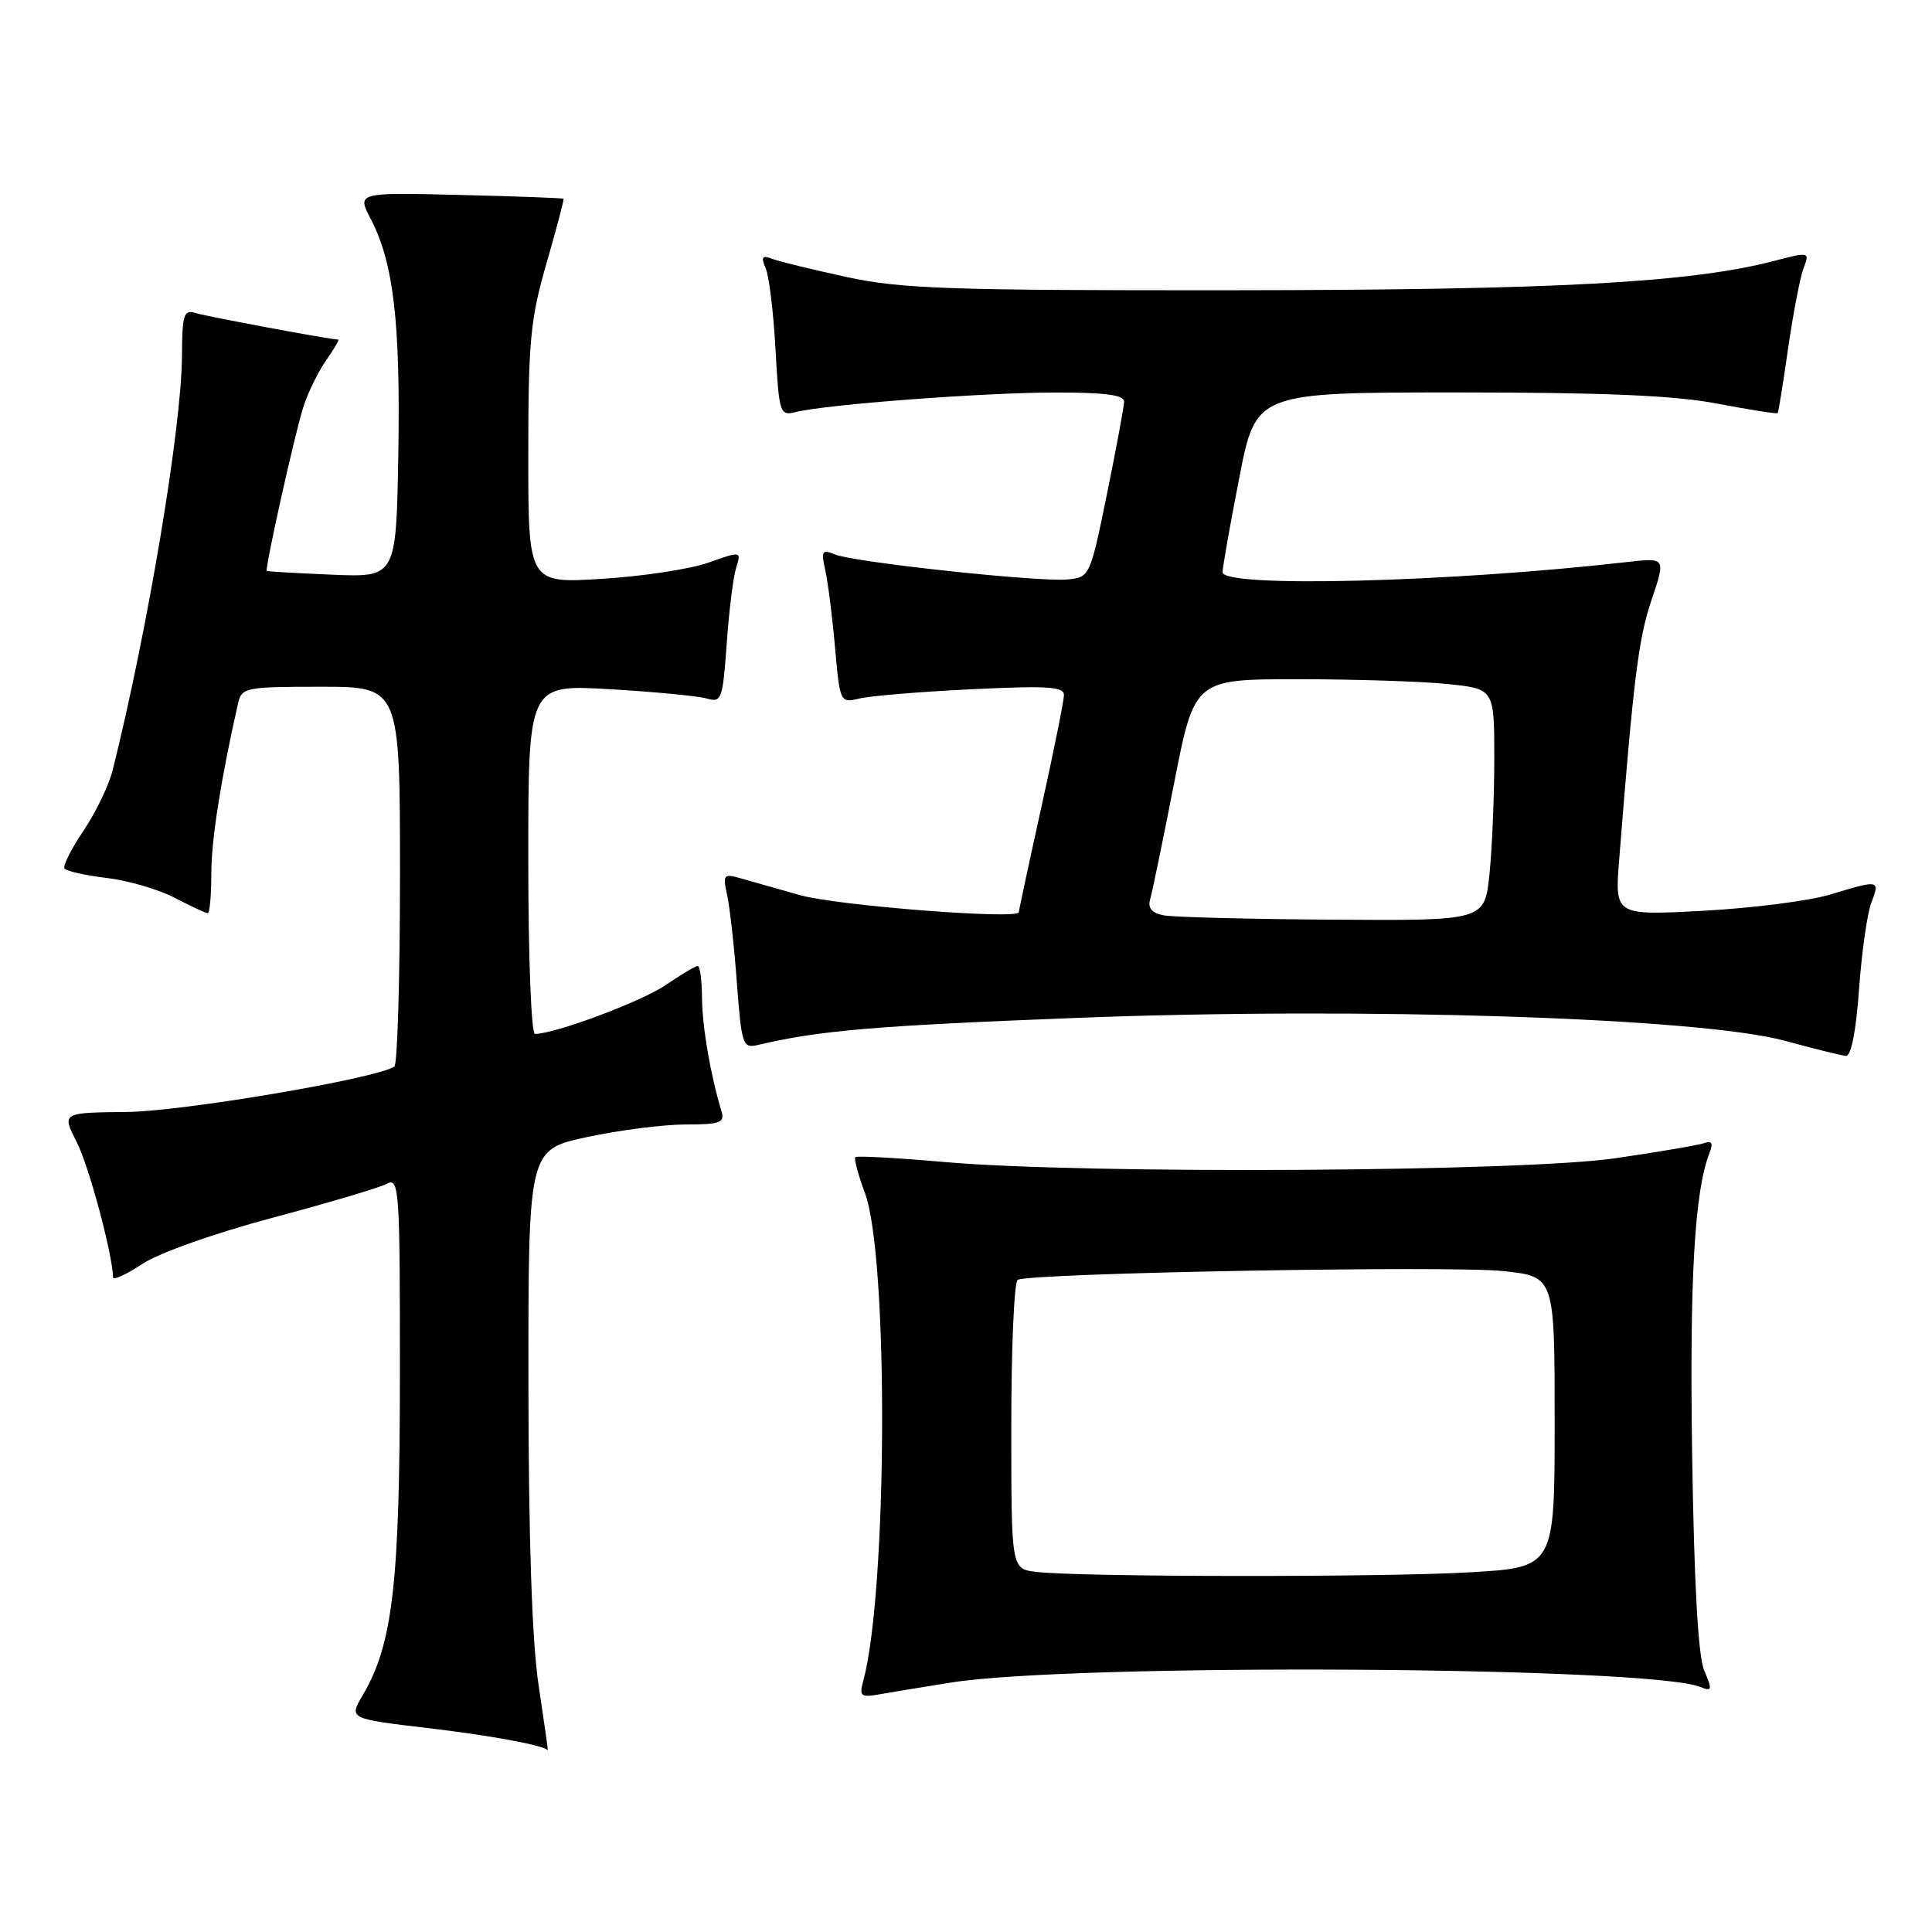 <?xml version="1.0" encoding="UTF-8" standalone="no"?>
<!DOCTYPE svg PUBLIC "-//W3C//DTD SVG 1.1//EN" "http://www.w3.org/Graphics/SVG/1.1/DTD/svg11.dtd" >
<svg xmlns="http://www.w3.org/2000/svg" xmlns:xlink="http://www.w3.org/1999/xlink" version="1.1" viewBox="0 0 256 256">
 <g >
 <path fill="currentColor"
d=" M 71.36 223.25 C 70.49 217.48 70.04 203.90 70.02 183.42 C 70.00 152.34 70.00 152.34 77.77 150.67 C 82.05 149.75 87.93 149.00 90.84 149.00 C 95.42 149.00 96.06 148.76 95.60 147.25 C 94.14 142.42 93.05 136.06 93.02 132.25 C 93.01 129.91 92.75 128.00 92.45 128.00 C 92.14 128.00 90.23 129.14 88.20 130.53 C 85.00 132.71 73.53 137.00 70.89 137.00 C 70.39 137.00 70.00 126.80 70.00 113.85 C 70.00 90.70 70.00 90.70 80.75 91.32 C 86.66 91.66 92.45 92.22 93.62 92.55 C 95.61 93.13 95.76 92.72 96.29 85.33 C 96.59 81.02 97.15 76.49 97.54 75.25 C 98.23 73.01 98.23 73.01 93.87 74.55 C 91.46 75.41 85.11 76.37 79.75 76.70 C 70.00 77.30 70.00 77.30 70.00 60.26 C 70.00 45.21 70.28 42.25 72.42 34.87 C 73.75 30.27 74.76 26.43 74.67 26.34 C 74.58 26.24 68.38 26.01 60.89 25.83 C 47.29 25.50 47.29 25.50 49.14 29.05 C 52.14 34.80 53.07 42.71 52.78 60.11 C 52.50 76.50 52.50 76.50 44.00 76.15 C 39.33 75.95 35.43 75.73 35.35 75.65 C 35.07 75.38 39.04 57.57 40.17 54.00 C 40.78 52.08 42.15 49.26 43.21 47.75 C 44.27 46.24 44.99 45.00 44.82 45.00 C 43.76 44.99 27.40 41.94 25.93 41.48 C 24.35 40.98 24.14 41.64 24.11 47.21 C 24.05 56.75 19.55 83.58 14.92 102.09 C 14.42 104.06 12.70 107.64 11.08 110.05 C 9.46 112.45 8.32 114.71 8.54 115.07 C 8.76 115.42 11.26 115.99 14.10 116.33 C 16.94 116.66 21.02 117.85 23.16 118.97 C 25.31 120.09 27.27 121.00 27.53 121.00 C 27.79 121.00 28.00 118.64 28.00 115.75 C 28.00 111.31 29.26 103.29 31.53 93.25 C 32.02 91.09 32.47 91.00 42.52 91.00 C 53.00 91.00 53.00 91.00 53.00 115.94 C 53.00 129.66 52.66 141.09 52.25 141.34 C 49.63 142.96 24.22 147.26 16.84 147.34 C 8.18 147.43 8.18 147.43 10.16 151.32 C 11.78 154.49 14.91 166.15 14.98 169.26 C 14.99 169.68 16.74 168.88 18.86 167.48 C 21.06 166.02 28.45 163.40 36.11 161.36 C 43.47 159.40 50.29 157.38 51.25 156.86 C 52.90 155.99 53.00 157.49 52.99 182.21 C 52.97 209.88 52.04 217.87 48.07 224.61 C 46.22 227.74 46.22 227.74 56.70 228.98 C 65.07 229.97 71.89 231.23 72.59 231.91 C 72.64 231.96 72.08 228.06 71.36 223.25 Z  M 126.00 222.95 C 142.17 220.36 218.44 220.80 225.27 223.52 C 226.87 224.16 226.92 223.95 225.82 221.36 C 225.01 219.46 224.48 209.92 224.22 192.80 C 223.86 169.47 224.54 157.76 226.53 152.74 C 227.02 151.50 226.82 151.12 225.86 151.46 C 225.11 151.73 219.81 152.63 214.07 153.47 C 201.73 155.28 143.56 155.61 125.10 153.97 C 118.83 153.42 113.54 153.13 113.34 153.33 C 113.14 153.53 113.71 155.67 114.61 158.09 C 117.76 166.57 117.60 210.95 114.38 222.75 C 113.83 224.77 114.06 224.95 116.63 224.49 C 118.21 224.21 122.42 223.52 126.00 222.95 Z  M 246.33 131.12 C 246.68 126.23 247.41 121.05 247.96 119.62 C 249.12 116.57 249.05 116.55 242.52 118.53 C 239.78 119.36 232.24 120.33 225.75 120.68 C 213.96 121.31 213.96 121.31 214.55 113.90 C 216.45 89.89 217.11 84.60 218.83 79.52 C 220.73 73.89 220.73 73.89 215.61 74.47 C 192.09 77.16 162.00 77.91 162.00 75.82 C 162.00 75.17 162.99 69.54 164.21 63.32 C 166.41 52.00 166.41 52.00 193.12 52.00 C 212.60 52.00 221.93 52.40 227.59 53.49 C 231.86 54.30 235.45 54.87 235.55 54.74 C 235.66 54.61 236.28 50.73 236.94 46.12 C 237.61 41.51 238.52 36.75 238.98 35.54 C 239.81 33.36 239.77 33.35 235.01 34.59 C 223.95 37.46 206.13 38.42 163.50 38.46 C 125.93 38.49 119.46 38.28 112.26 36.72 C 107.72 35.74 103.25 34.65 102.33 34.30 C 100.98 33.78 100.81 34.03 101.47 35.58 C 101.91 36.63 102.50 41.47 102.76 46.33 C 103.24 54.86 103.33 55.13 105.48 54.59 C 109.50 53.59 130.30 52.02 139.75 52.01 C 146.51 52.00 148.99 52.34 148.95 53.25 C 148.93 53.94 147.90 59.45 146.67 65.50 C 144.45 76.38 144.39 76.50 141.46 76.78 C 137.67 77.15 113.11 74.50 110.60 73.46 C 108.92 72.76 108.78 73.01 109.36 75.59 C 109.71 77.19 110.30 81.80 110.65 85.84 C 111.30 93.12 111.32 93.17 113.90 92.55 C 115.33 92.21 122.01 91.65 128.75 91.33 C 138.81 90.84 141.00 90.98 140.98 92.11 C 140.97 92.88 139.62 99.57 137.98 106.99 C 136.34 114.40 135.00 120.65 135.00 120.87 C 135.00 121.88 110.91 120.00 106.00 118.61 C 102.97 117.75 99.42 116.74 98.10 116.37 C 95.88 115.74 95.75 115.90 96.35 118.60 C 96.70 120.19 97.29 125.43 97.64 130.23 C 98.26 138.45 98.42 138.94 100.40 138.47 C 108.55 136.54 115.98 135.91 142.60 134.88 C 180.50 133.40 225.27 134.85 236.50 137.91 C 240.35 138.96 244.00 139.86 244.60 139.91 C 245.28 139.97 245.94 136.62 246.33 131.12 Z  M 137.25 208.28 C 134.00 207.87 134.00 207.87 134.00 189.00 C 134.00 178.61 134.38 169.88 134.85 169.59 C 136.33 168.68 192.19 167.67 199.25 168.43 C 206.00 169.16 206.00 169.16 206.00 188.43 C 206.00 207.69 206.00 207.69 194.75 208.34 C 182.99 209.02 142.87 208.97 137.25 208.28 Z  M 154.21 121.29 C 152.63 120.99 152.06 120.33 152.40 119.17 C 152.67 118.25 154.10 111.31 155.58 103.75 C 158.28 90.00 158.28 90.00 172.00 90.00 C 179.54 90.00 188.47 90.29 191.85 90.64 C 198.00 91.28 198.00 91.28 198.00 100.50 C 198.00 105.56 197.71 112.47 197.36 115.85 C 196.72 122.00 196.72 122.00 176.61 121.86 C 165.55 121.79 155.47 121.53 154.21 121.29 Z "/>
</g>
</svg>